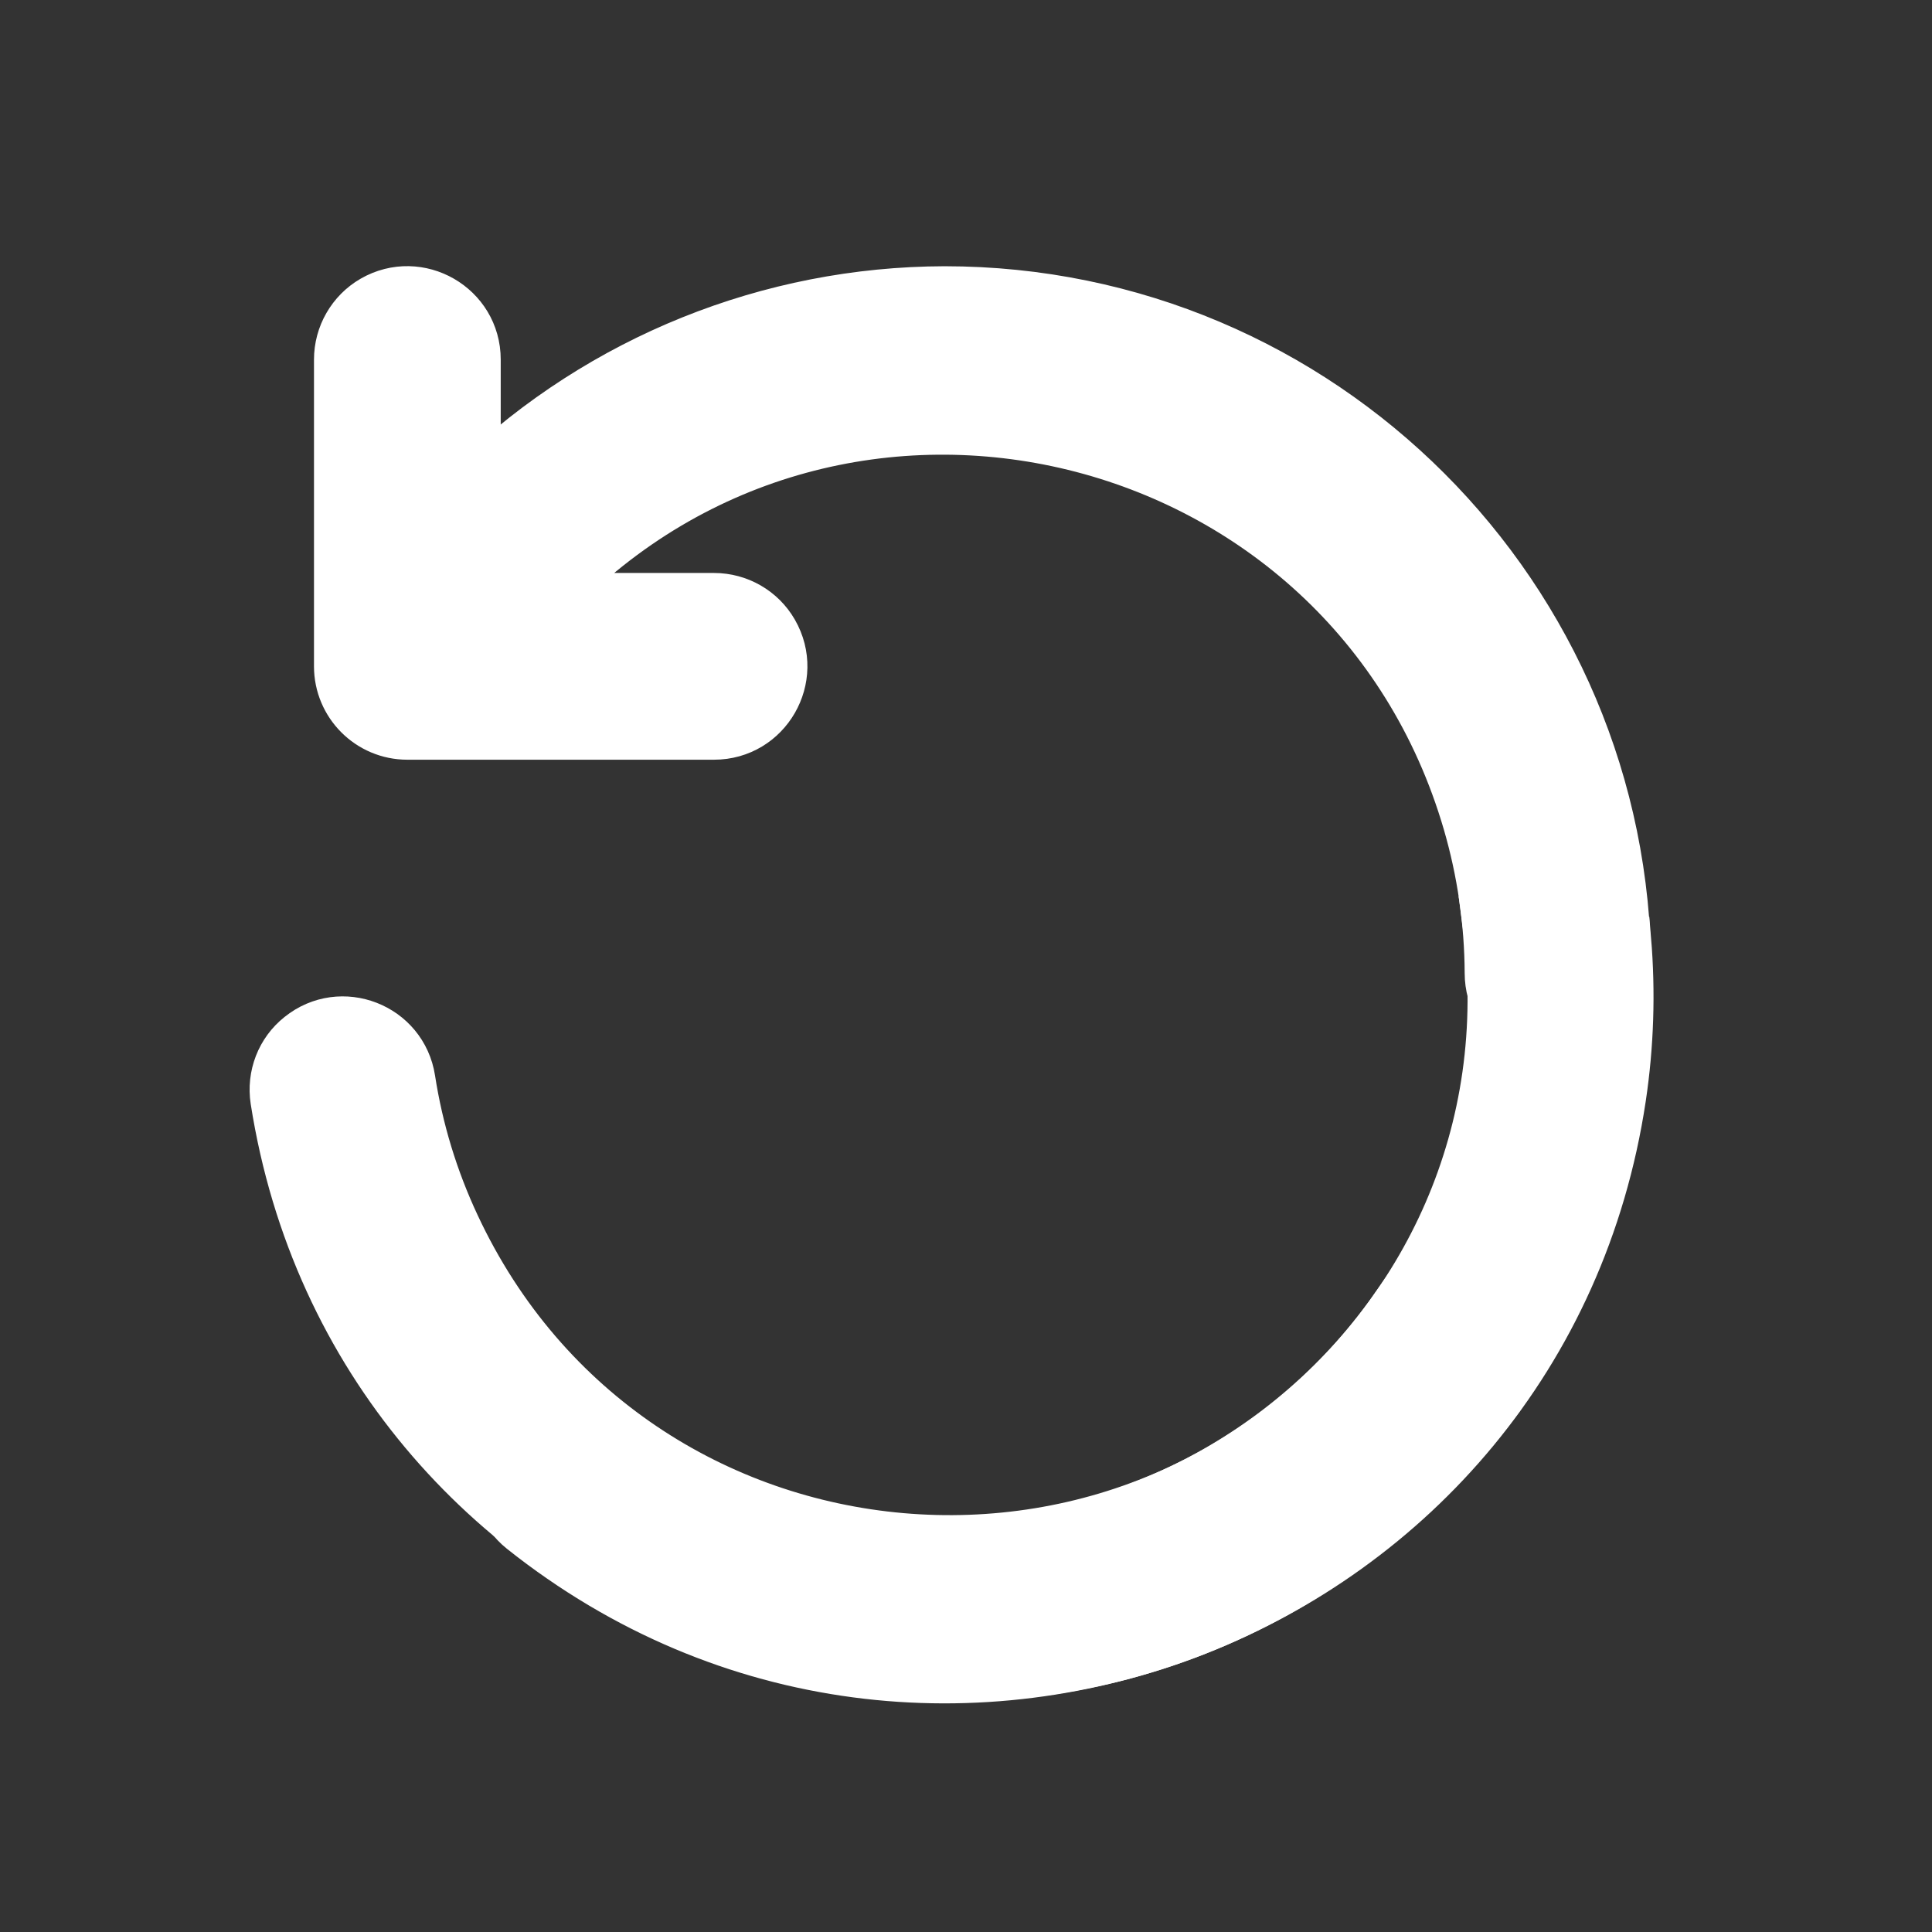<?xml version="1.0" encoding="utf-8"?>
<svg class="ionicon" viewBox="0 0 32 32" version="1.1" id="svg6" width="32" height="32" xmlns="http://www.w3.org/2000/svg">
  <rect x="0" y="0" width="32" height="32" fill="#333333" stroke="none"/>
  <title id="title2">Close</title>
  <g transform="matrix(0.833, 0, 0, 0.833, 3.328, 3.321)">
    <path d="M 29.746 25.007 L 28.257 22.676 C 22.485 28.707 12.349 26.229 10.013 18.218 C 9.726 17.239 9.58 16.227 9.579 15.207 C 9.579 14.165 8.449 13.512 7.545 14.034 C 7.125 14.276 6.868 14.723 6.868 15.207 C 6.896 25.643 18.209 32.133 27.231 26.892 C 28.139 26.364 28.984 25.73 29.746 25.007 Z" id="path2" style="stroke-width: 1; fill-opacity: 1; fill: rgb(255, 255, 255); stroke: rgb(255, 255, 255);" transform="matrix(0.625, -0.78, 0.78, 0.625, -9.761, 22.268)"/>
    <path d="M 14.785 1.807 C 11.31 1.816 7.971 3.16 5.461 5.56 L 5.461 3.163 C 5.461 2.119 4.329 1.468 3.425 1.988 C 3.006 2.23 2.748 2.679 2.748 3.163 L 2.748 9.262 C 2.748 10.01 3.354 10.619 4.104 10.619 L 10.202 10.619 C 11.246 10.619 11.897 9.488 11.376 8.583 C 11.136 8.164 10.686 7.906 10.202 7.906 L 6.949 7.906 C 12.72 1.876 22.856 4.353 25.194 12.368 C 25.477 13.34 25.623 14.347 25.628 15.36 C 25.628 16.404 26.757 17.056 27.661 16.533 C 28.08 16.294 28.338 15.845 28.338 15.36 C 28.338 7.875 22.269 1.807 14.785 1.807 Z" id="path2" style="stroke-width: 1; fill-opacity: 1; fill: rgb(255, 255, 255); stroke: rgb(255, 255, 255);"/>
    <path d="M 25.146 25.892 L 23.657 23.558 C 17.886 29.592 7.749 27.113 5.413 19.1 C 5.126 18.121 4.98 17.109 4.979 16.092 C 4.979 15.047 3.849 14.395 2.946 14.918 C 2.525 15.158 2.269 15.606 2.269 16.092 C 2.297 26.525 13.609 33.017 22.631 27.773 C 23.539 27.246 24.385 26.614 25.146 25.892 Z" id="path-1" style="stroke-width: 1; fill-opacity: 1; fill: rgb(255, 255, 255); stroke: rgb(255, 255, 255);" transform="matrix(0.988, -0.152, 0.152, 0.988, -3.204, 2.334)"/>
  </g>
</svg>
